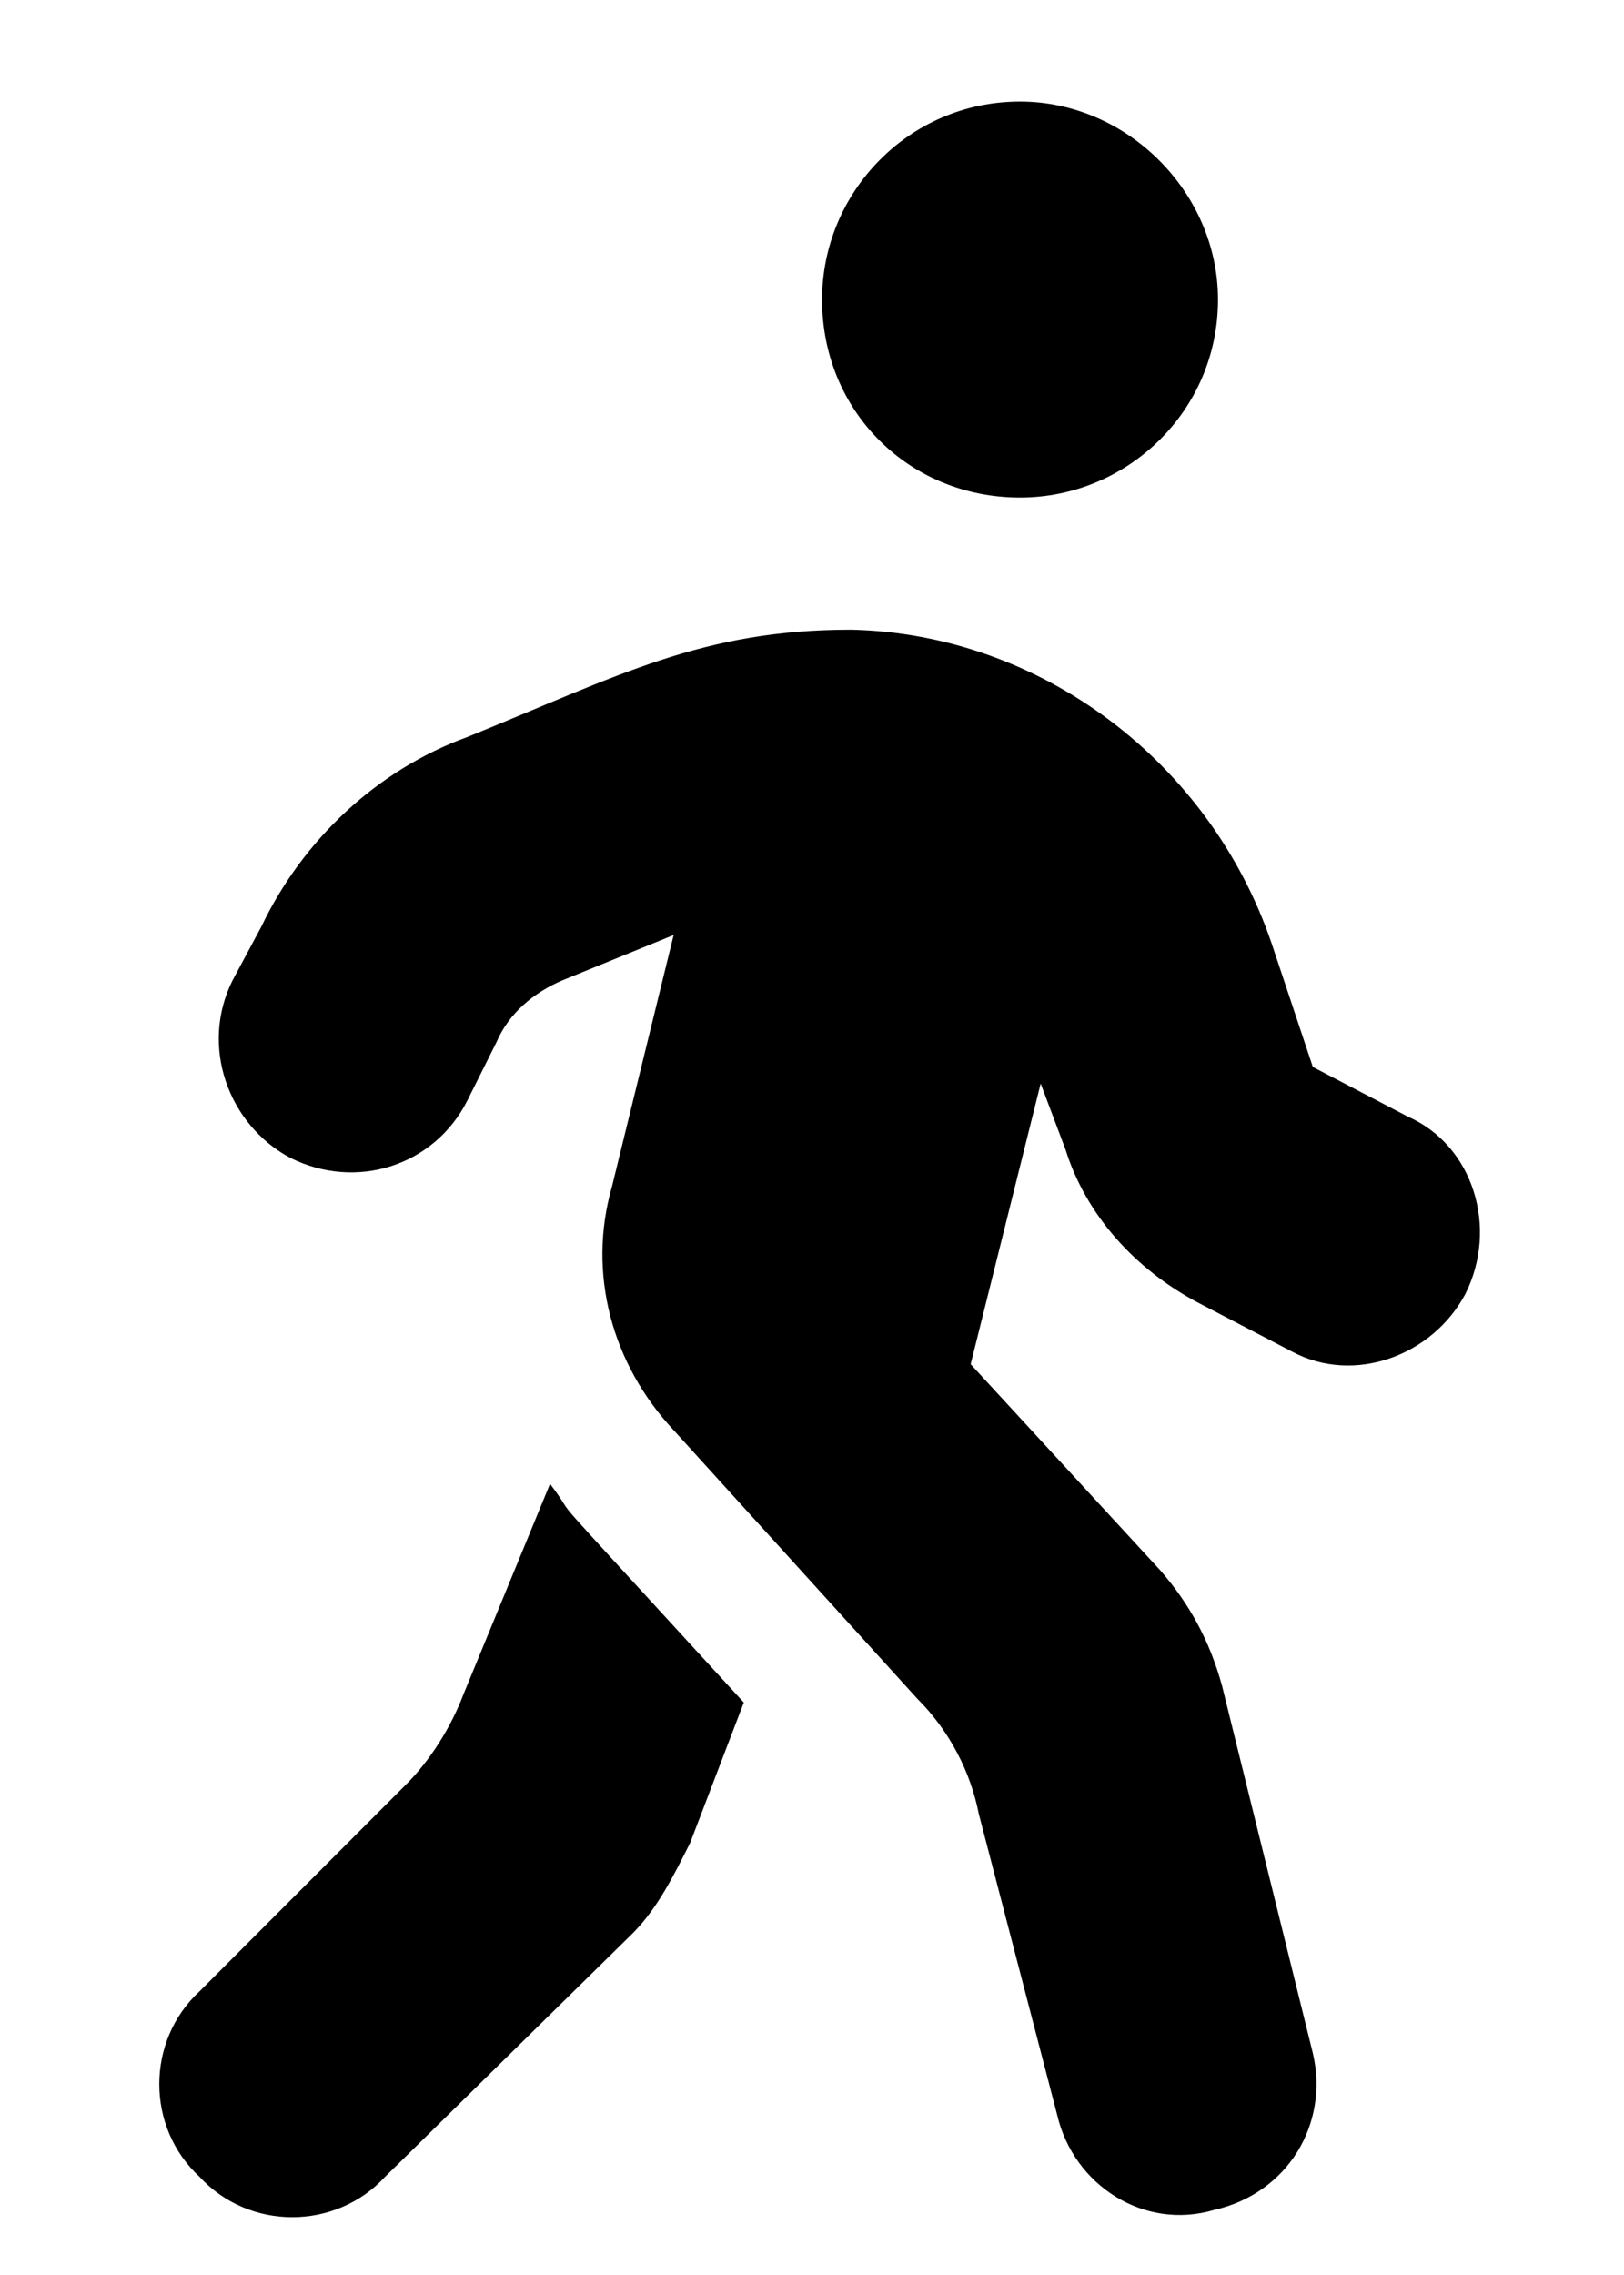 <svg xmlns="http://www.w3.org/2000/svg" width="10" height="14" viewBox="0 0 10 14" fill="none">
<path d="M6.281 3.062C6.941 3.062 7.5 2.529 7.5 1.844C7.5 1.184 6.941 0.625 6.281 0.625C5.596 0.625 5.062 1.184 5.062 1.844C5.062 2.529 5.596 3.062 6.281 3.062ZM8.668 6.871L8.084 6.566L7.83 5.805C7.449 4.688 6.408 3.9 5.24 3.875C4.326 3.875 3.818 4.154 2.879 4.535C2.32 4.738 1.863 5.17 1.609 5.703L1.432 6.033C1.229 6.439 1.406 6.922 1.787 7.125C2.193 7.328 2.676 7.176 2.879 6.77L3.057 6.414C3.133 6.236 3.285 6.109 3.463 6.033L4.148 5.754L3.768 7.303C3.615 7.836 3.768 8.395 4.148 8.801L5.646 10.451C5.85 10.654 5.977 10.908 6.027 11.162L6.51 13.016C6.611 13.447 7.043 13.727 7.475 13.6C7.932 13.498 8.186 13.066 8.084 12.635L7.525 10.375C7.449 10.096 7.322 9.867 7.145 9.664L5.977 8.395L6.408 6.668L6.561 7.074C6.688 7.48 6.992 7.811 7.373 8.014L7.957 8.318C8.338 8.521 8.82 8.344 9.023 7.963C9.227 7.557 9.074 7.049 8.668 6.871ZM2.854 10.426C2.777 10.629 2.65 10.832 2.498 10.984L1.229 12.254C0.898 12.559 0.898 13.092 1.229 13.396C1.533 13.727 2.066 13.727 2.371 13.396L3.895 11.898C4.047 11.746 4.148 11.543 4.25 11.34L4.58 10.477C3.184 8.953 3.615 9.436 3.387 9.131L2.854 10.426Z" fill="black"/>
</svg>